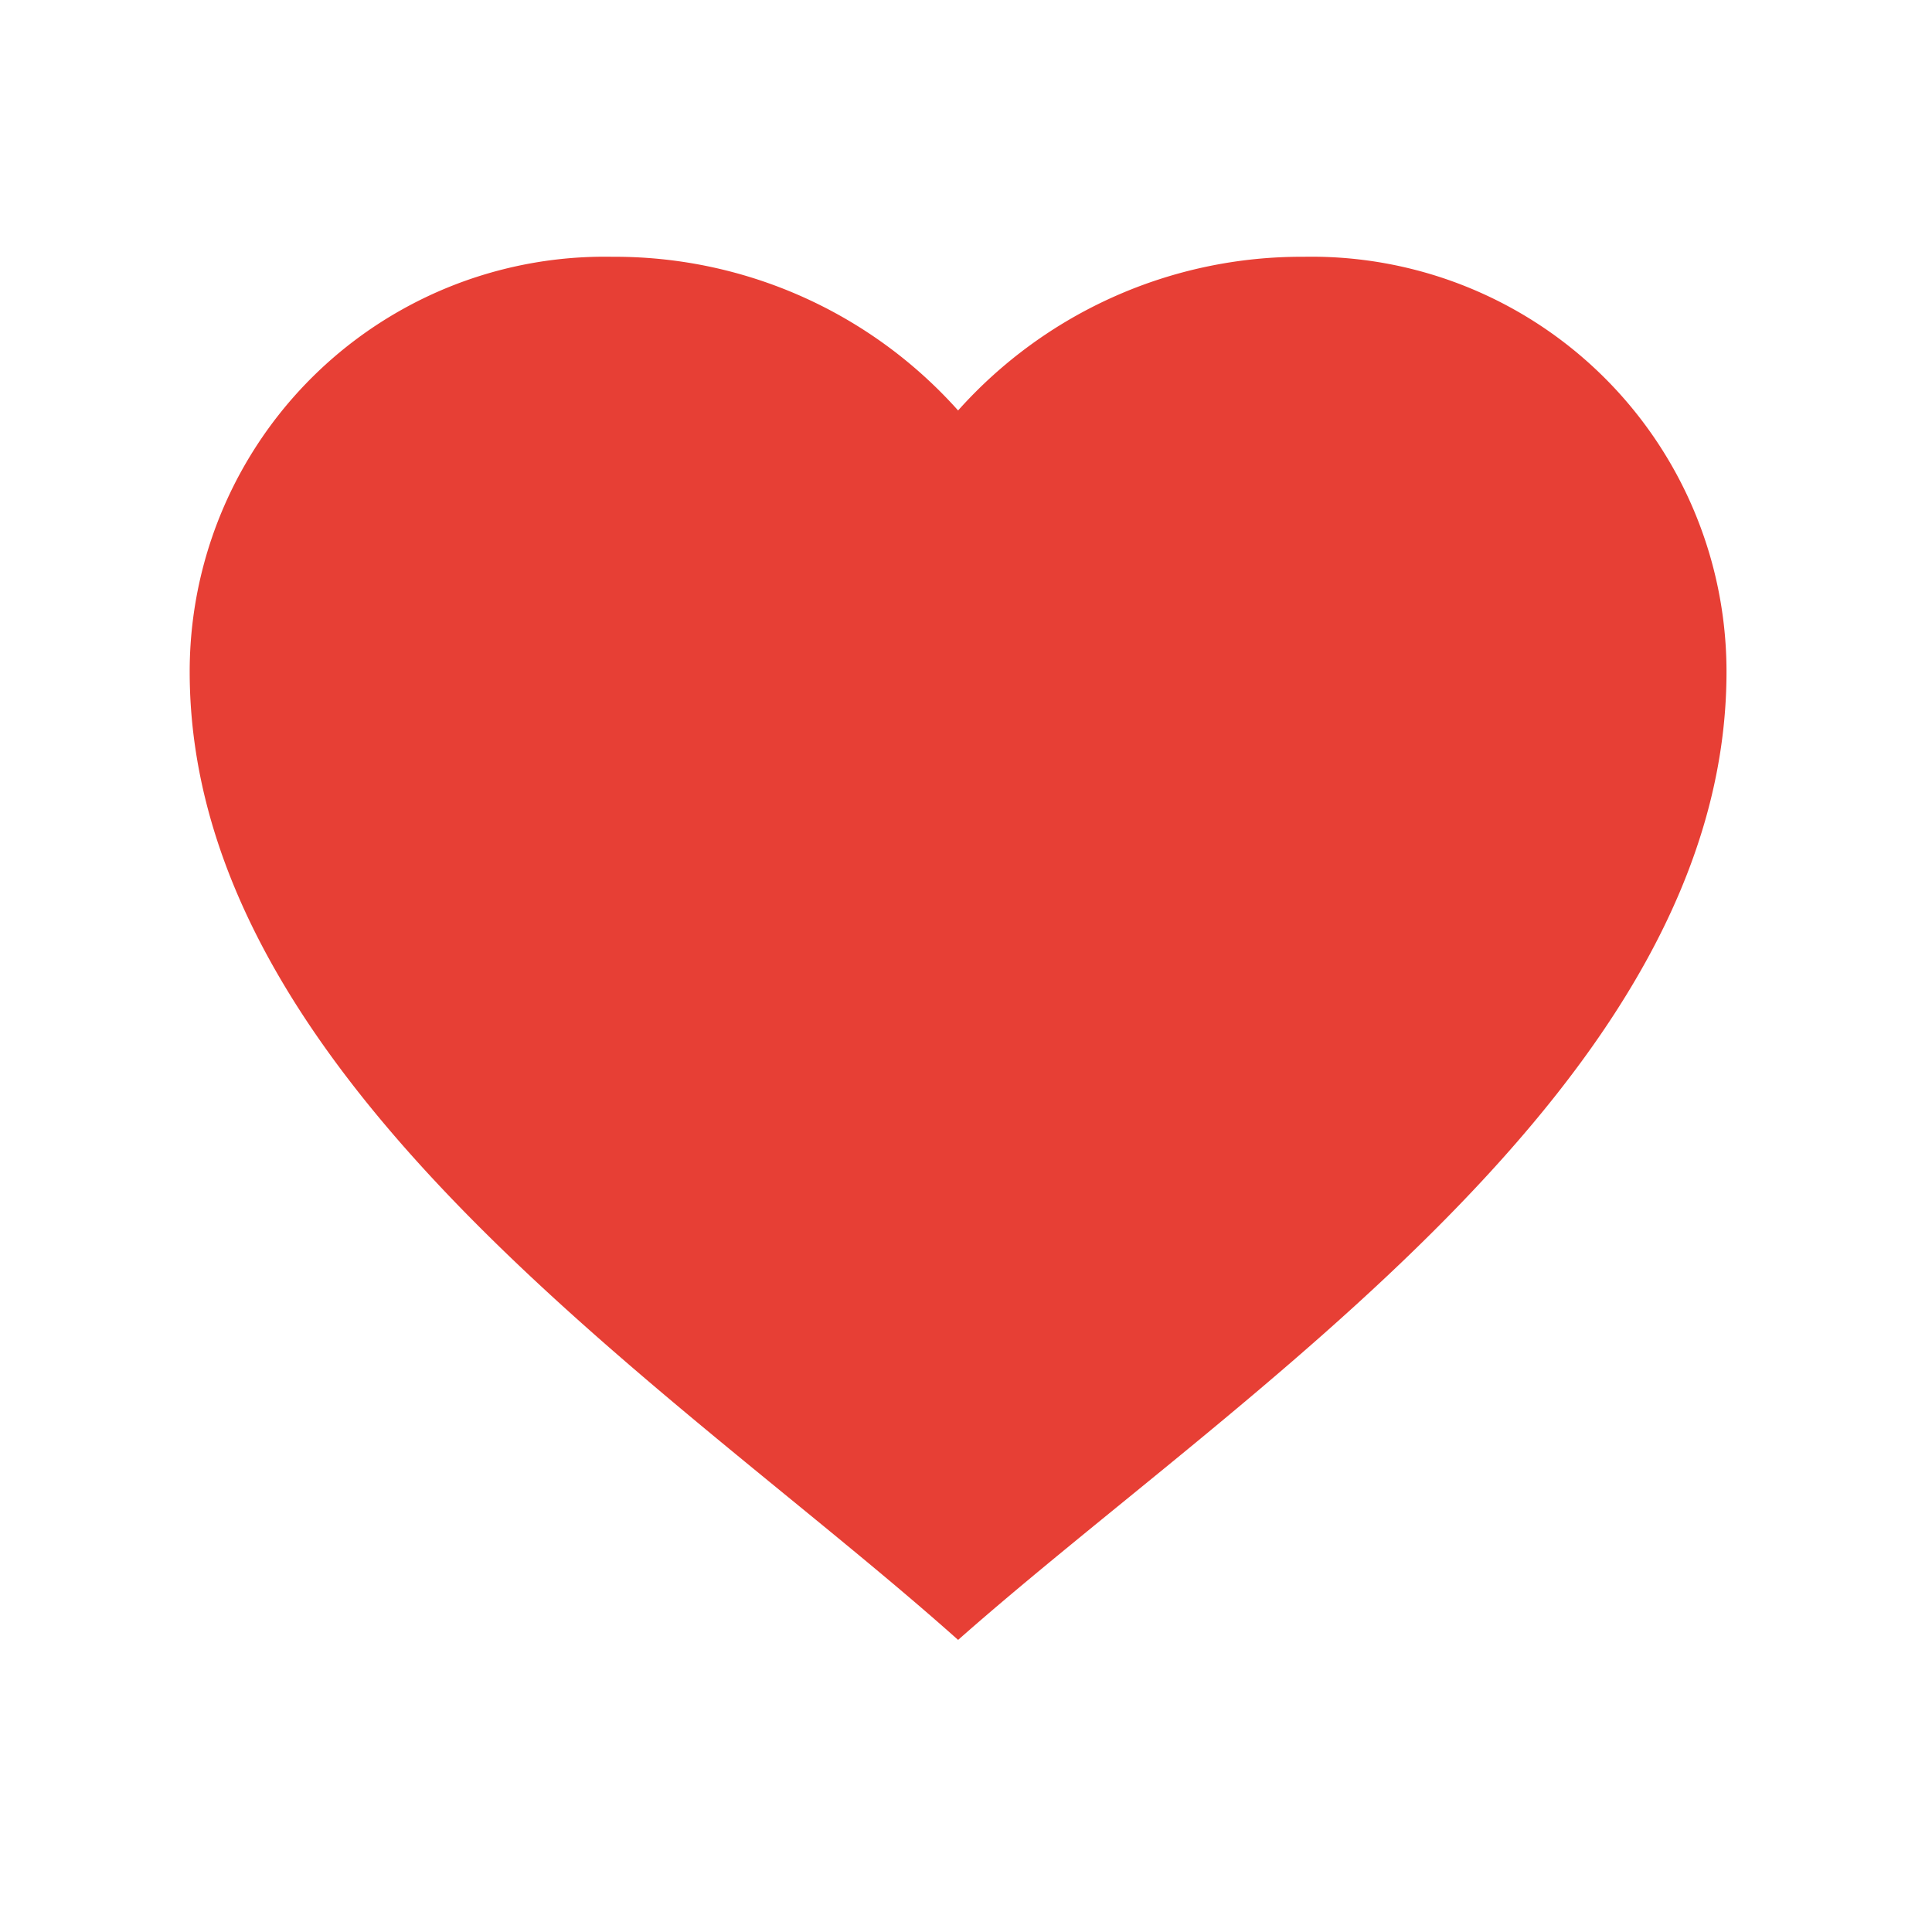 <svg width="22" height="22" fill="none" xmlns="http://www.w3.org/2000/svg"><path d="M2.16 7.649a4.725 4.725 0 014.812-4.725 5.242 5.242 0 013.938 1.75 5.242 5.242 0 013.937-1.75 4.725 4.725 0 014.813 4.725c0 4.686-5.582 8.225-8.75 11.025-3.162-2.824-8.75-6.335-8.75-11.025z" fill="#E73F35"></path></svg>